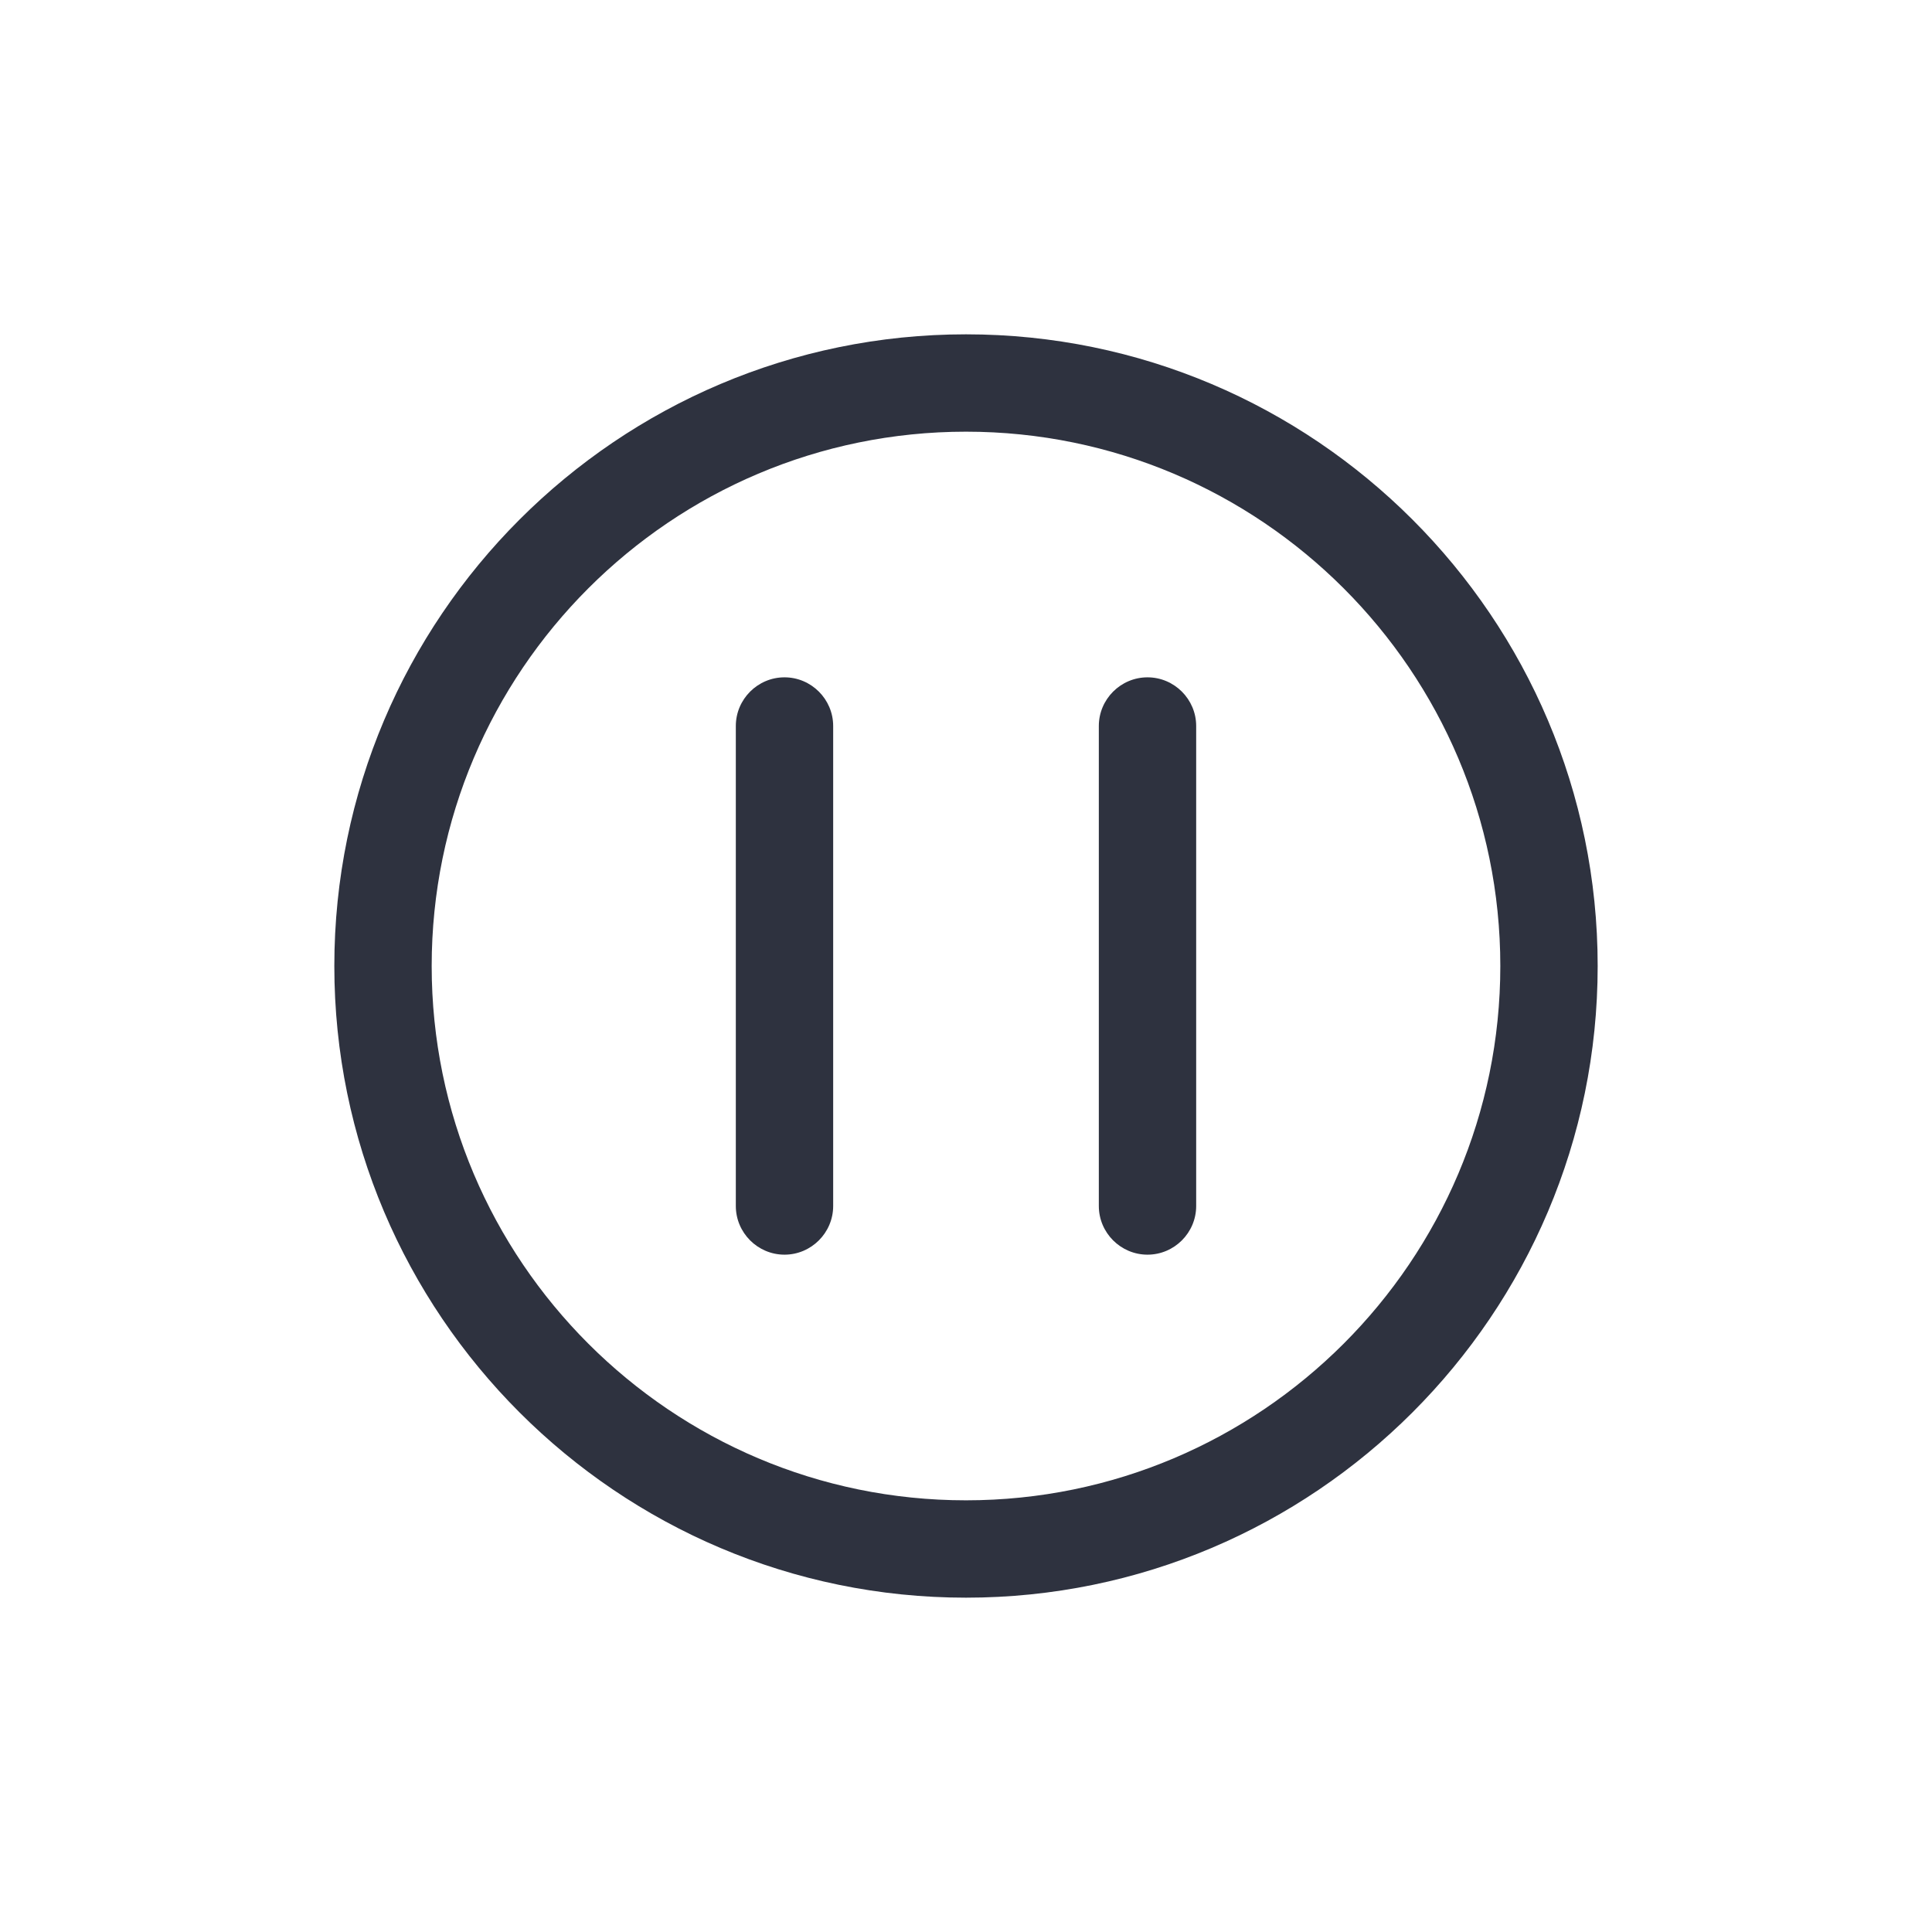<?xml version="1.0" encoding="utf-8"?>
<!-- Generator: Adobe Illustrator 19.1.0, SVG Export Plug-In . SVG Version: 6.00 Build 0)  -->
<svg version="1.1" id="Layer_1" xmlns="http://www.w3.org/2000/svg" xmlns:xlink="http://www.w3.org/1999/xlink" x="0px" y="0px"
	 viewBox="0 0 512 512" style="enable-background:new 0 0 512 512;" xml:space="preserve">
<style type="text/css">
	.st0{fill:#2E323F;}
</style>
<path class="st0" d="M256,88.6c-92.3,0-167.4,75.1-167.4,167.4S163.7,423.4,256,423.4S423.4,348.3,423.4,256S348.3,88.6,256,88.6z
	 M256,397.6c-78.1,0-141.6-63.5-141.6-141.6S177.9,114.4,256,114.4S397.6,177.9,397.6,256S334.1,397.6,256,397.6z M207.9,332.5
	L207.9,332.5c-7.1,0-12.9-5.8-12.9-12.9V192.4c0-7.1,5.8-12.9,12.9-12.9h0c7.1,0,12.9,5.8,12.9,12.9v127.2
	C220.8,326.7,215,332.5,207.9,332.5z M304.1,332.5L304.1,332.5c-7.1,0-12.9-5.8-12.9-12.9V192.4c0-7.1,5.8-12.9,12.9-12.9l0,0
	c7.1,0,12.9,5.8,12.9,12.9v127.2C317,326.7,311.2,332.5,304.1,332.5z"/>
</svg>
